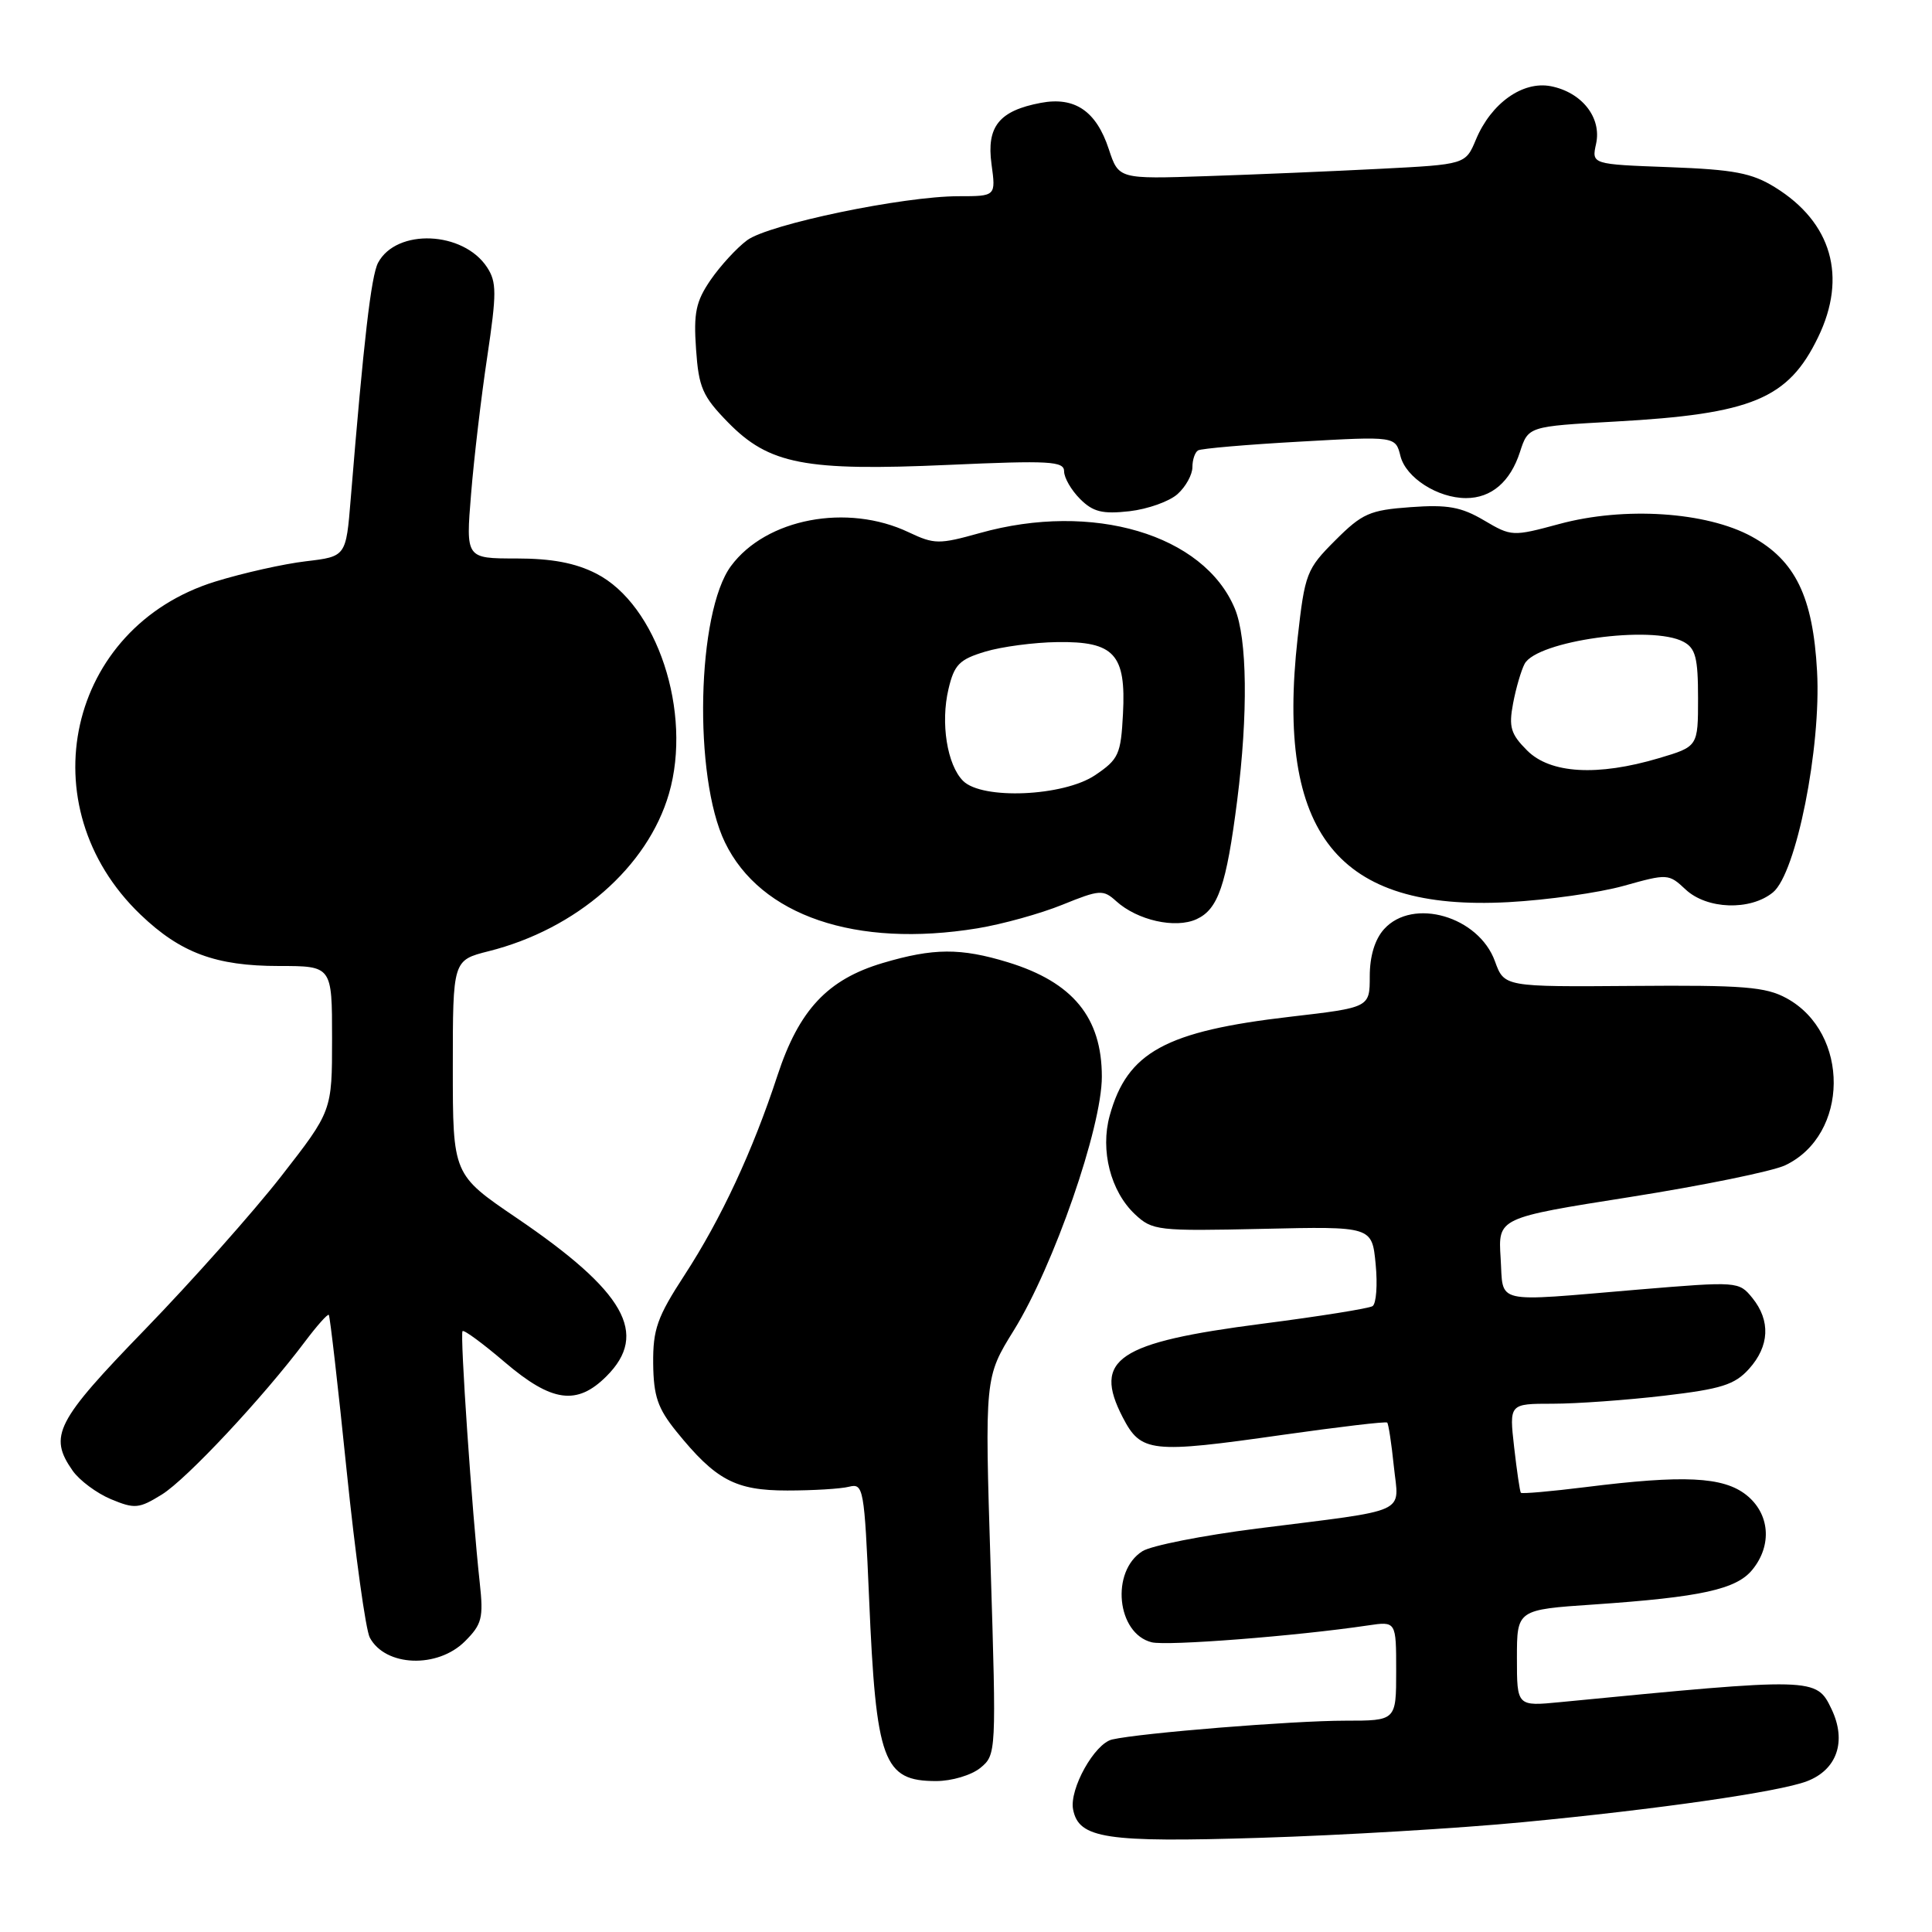 <?xml version="1.0" encoding="UTF-8" standalone="no"?>
<!DOCTYPE svg PUBLIC "-//W3C//DTD SVG 1.1//EN" "http://www.w3.org/Graphics/SVG/1.1/DTD/svg11.dtd" >
<svg xmlns="http://www.w3.org/2000/svg" xmlns:xlink="http://www.w3.org/1999/xlink" version="1.1" viewBox="0 0 256 256">
 <g >
 <path fill="currentColor"
d=" M 201.77 241.45 C 219.71 239.74 235.73 237.43 239.41 236.03 C 243.42 234.51 244.72 230.73 242.69 226.47 C 240.68 222.26 240.49 222.26 206.75 225.54 C 201.00 226.10 201.00 226.10 201.00 219.70 C 201.00 213.29 201.00 213.29 211.25 212.60 C 225.39 211.63 230.10 210.60 232.21 207.98 C 234.86 204.72 234.50 200.54 231.37 198.07 C 228.31 195.67 223.09 195.42 210.10 197.05 C 205.51 197.62 201.65 197.96 201.52 197.80 C 201.39 197.63 200.99 194.91 200.63 191.75 C 199.98 186.00 199.98 186.00 205.74 186.00 C 208.91 186.00 215.55 185.52 220.50 184.94 C 228.09 184.05 229.85 183.49 231.75 181.39 C 234.47 178.37 234.63 175.00 232.20 171.99 C 230.41 169.79 230.28 169.78 217.05 170.88 C 197.56 172.52 199.24 172.90 198.84 166.68 C 198.50 161.37 198.50 161.37 216.00 158.61 C 225.62 157.09 234.87 155.20 236.54 154.41 C 245.03 150.39 245.15 136.87 236.73 132.27 C 233.97 130.76 231.03 130.52 216.41 130.64 C 199.32 130.77 199.32 130.77 198.09 127.38 C 195.94 121.42 187.22 118.89 183.40 123.11 C 182.18 124.46 181.50 126.68 181.50 129.36 C 181.50 133.50 181.50 133.50 171.00 134.72 C 154.43 136.64 149.36 139.41 147.04 147.83 C 145.77 152.43 147.16 157.86 150.38 160.89 C 152.69 163.06 153.38 163.14 167.29 162.83 C 181.80 162.50 181.80 162.50 182.28 167.50 C 182.55 170.25 182.36 172.75 181.87 173.07 C 181.38 173.38 174.81 174.43 167.27 175.40 C 148.05 177.88 144.78 180.08 148.76 187.79 C 151.19 192.48 152.47 192.62 170.00 190.12 C 177.43 189.07 183.64 188.33 183.81 188.50 C 183.98 188.66 184.38 191.26 184.69 194.29 C 185.36 200.73 187.08 199.95 166.50 202.55 C 159.35 203.46 152.55 204.80 151.38 205.54 C 147.14 208.22 147.97 216.45 152.60 217.61 C 154.63 218.12 171.76 216.79 181.25 215.38 C 185.00 214.82 185.00 214.82 185.00 221.41 C 185.00 228.00 185.00 228.00 178.25 228.00 C 171.28 228.00 151.14 229.63 147.37 230.49 C 145.04 231.02 141.67 237.06 142.19 239.76 C 142.94 243.62 146.51 244.16 167.00 243.52 C 177.72 243.19 193.37 242.26 201.77 241.45 Z  M 129.91 234.25 C 132.01 232.52 132.03 232.25 131.26 207.50 C 130.48 182.50 130.48 182.50 134.34 176.27 C 139.63 167.73 146.00 149.37 146.00 142.67 C 146.00 134.83 142.17 130.15 133.57 127.51 C 127.29 125.59 123.69 125.61 116.98 127.60 C 109.66 129.77 105.87 133.82 103.02 142.50 C 99.75 152.49 95.55 161.51 90.70 168.96 C 87.08 174.52 86.51 176.14 86.55 180.68 C 86.60 185.00 87.15 186.61 89.61 189.66 C 94.84 196.12 97.43 197.50 104.32 197.50 C 107.72 197.50 111.40 197.28 112.50 197.00 C 114.41 196.52 114.53 197.16 115.16 211.81 C 116.08 233.43 117.03 236.00 124.04 236.00 C 126.12 236.00 128.72 235.22 129.91 234.25 Z  M 61.61 217.48 C 63.86 215.23 64.08 214.39 63.57 209.73 C 62.54 200.33 60.93 176.74 61.29 176.38 C 61.49 176.18 64.01 178.04 66.90 180.51 C 73.12 185.81 76.45 186.27 80.36 182.36 C 86.00 176.73 82.82 171.14 68.45 161.38 C 60.00 155.64 60.00 155.64 60.00 141.44 C 60.00 127.24 60.00 127.24 64.75 126.04 C 76.40 123.11 85.81 114.89 88.64 105.17 C 91.77 94.38 87.06 80.11 79.00 76.00 C 76.24 74.59 73.10 74.00 68.40 74.00 C 61.72 74.00 61.72 74.00 62.42 65.46 C 62.80 60.76 63.76 52.59 64.56 47.29 C 65.82 38.84 65.82 37.38 64.54 35.42 C 61.39 30.61 52.55 30.24 50.10 34.81 C 49.18 36.54 48.19 45.08 46.47 66.12 C 45.85 73.74 45.85 73.74 40.55 74.37 C 37.63 74.71 32.22 75.92 28.53 77.06 C 8.93 83.12 3.61 106.83 18.63 121.20 C 23.93 126.27 28.59 128.00 36.97 128.00 C 44.00 128.00 44.00 128.00 44.00 137.61 C 44.00 147.21 44.00 147.21 37.26 155.86 C 33.55 160.61 25.45 169.72 19.26 176.11 C 7.39 188.35 6.40 190.27 9.63 194.88 C 10.53 196.16 12.81 197.86 14.70 198.65 C 17.85 199.96 18.41 199.91 21.45 198.03 C 24.72 196.01 34.89 185.14 40.45 177.72 C 42.01 175.65 43.41 174.07 43.57 174.23 C 43.72 174.39 44.79 183.66 45.93 194.84 C 47.08 206.02 48.46 215.99 49.00 216.99 C 51.06 220.85 57.98 221.11 61.61 217.48 Z  M 129.50 123.01 C 132.80 122.47 137.88 121.06 140.78 119.88 C 145.71 117.88 146.18 117.85 147.89 119.40 C 150.70 121.95 155.73 123.08 158.54 121.80 C 161.41 120.49 162.50 117.31 163.93 106.09 C 165.39 94.60 165.27 84.59 163.62 80.64 C 159.52 70.81 144.77 66.44 129.84 70.63 C 124.43 72.14 123.81 72.14 120.41 70.53 C 112.27 66.66 101.52 68.70 96.86 75.00 C 92.33 81.12 91.85 102.93 96.06 111.62 C 100.76 121.34 113.40 125.64 129.50 123.01 Z  M 215.15 117.38 C 220.96 115.75 221.11 115.76 223.35 117.86 C 226.17 120.50 231.92 120.70 234.92 118.25 C 238.00 115.74 241.33 99.06 240.77 88.95 C 240.23 79.06 237.89 74.26 232.10 71.09 C 226.10 67.81 215.22 67.10 206.62 69.43 C 200.43 71.10 200.28 71.10 196.64 68.95 C 193.62 67.17 191.82 66.84 186.91 67.20 C 181.49 67.59 180.50 68.03 176.92 71.61 C 173.12 75.41 172.90 75.98 171.94 84.56 C 169.05 110.51 177.23 120.76 199.87 119.54 C 205.02 119.26 211.90 118.29 215.15 117.38 Z  M 156.04 65.46 C 157.12 64.49 158.00 62.89 158.00 61.90 C 158.00 60.92 158.34 59.92 158.75 59.68 C 159.16 59.43 165.22 58.91 172.21 58.52 C 184.91 57.80 184.91 57.80 185.57 60.44 C 186.29 63.30 190.50 66.00 194.26 66.00 C 197.61 66.00 200.12 63.85 201.40 59.90 C 202.50 56.50 202.50 56.50 214.00 55.86 C 232.16 54.86 236.95 52.87 240.91 44.68 C 244.79 36.68 242.71 29.46 235.20 24.82 C 232.13 22.92 229.77 22.47 221.20 22.15 C 210.89 21.77 210.89 21.77 211.49 19.05 C 212.25 15.58 209.60 12.22 205.48 11.42 C 201.75 10.71 197.58 13.68 195.57 18.49 C 194.19 21.79 194.19 21.79 182.84 22.37 C 176.61 22.69 166.26 23.13 159.86 23.34 C 148.23 23.73 148.23 23.73 146.92 19.76 C 145.26 14.71 142.41 12.78 137.91 13.63 C 132.39 14.67 130.70 16.77 131.38 21.75 C 131.96 26.00 131.96 26.00 127.02 26.00 C 119.69 26.00 101.87 29.71 99.00 31.83 C 97.62 32.85 95.45 35.22 94.16 37.09 C 92.21 39.94 91.89 41.45 92.23 46.27 C 92.58 51.35 93.09 52.51 96.45 55.95 C 101.90 61.53 106.65 62.45 125.68 61.60 C 139.11 61.00 141.00 61.11 141.00 62.46 C 141.00 63.31 141.95 64.95 143.12 66.12 C 144.83 67.83 146.07 68.14 149.66 67.74 C 152.09 67.46 154.96 66.44 156.04 65.46 Z  M 127.61 103.47 C 125.50 101.35 124.61 95.80 125.68 91.30 C 126.44 88.07 127.12 87.38 130.53 86.35 C 132.71 85.69 137.02 85.12 140.10 85.08 C 147.65 84.97 149.22 86.69 148.80 94.60 C 148.52 99.97 148.23 100.61 145.10 102.72 C 140.91 105.53 130.14 106.00 127.61 103.47 Z  M 202.35 99.44 C 200.18 97.27 199.90 96.34 200.49 93.21 C 200.87 91.19 201.56 88.83 202.02 87.96 C 203.66 84.91 218.88 82.79 223.07 85.04 C 224.67 85.89 225.00 87.17 225.00 92.50 C 225.00 98.92 225.00 98.92 219.82 100.46 C 211.68 102.88 205.42 102.52 202.35 99.44 Z "/>
</g>
</svg>